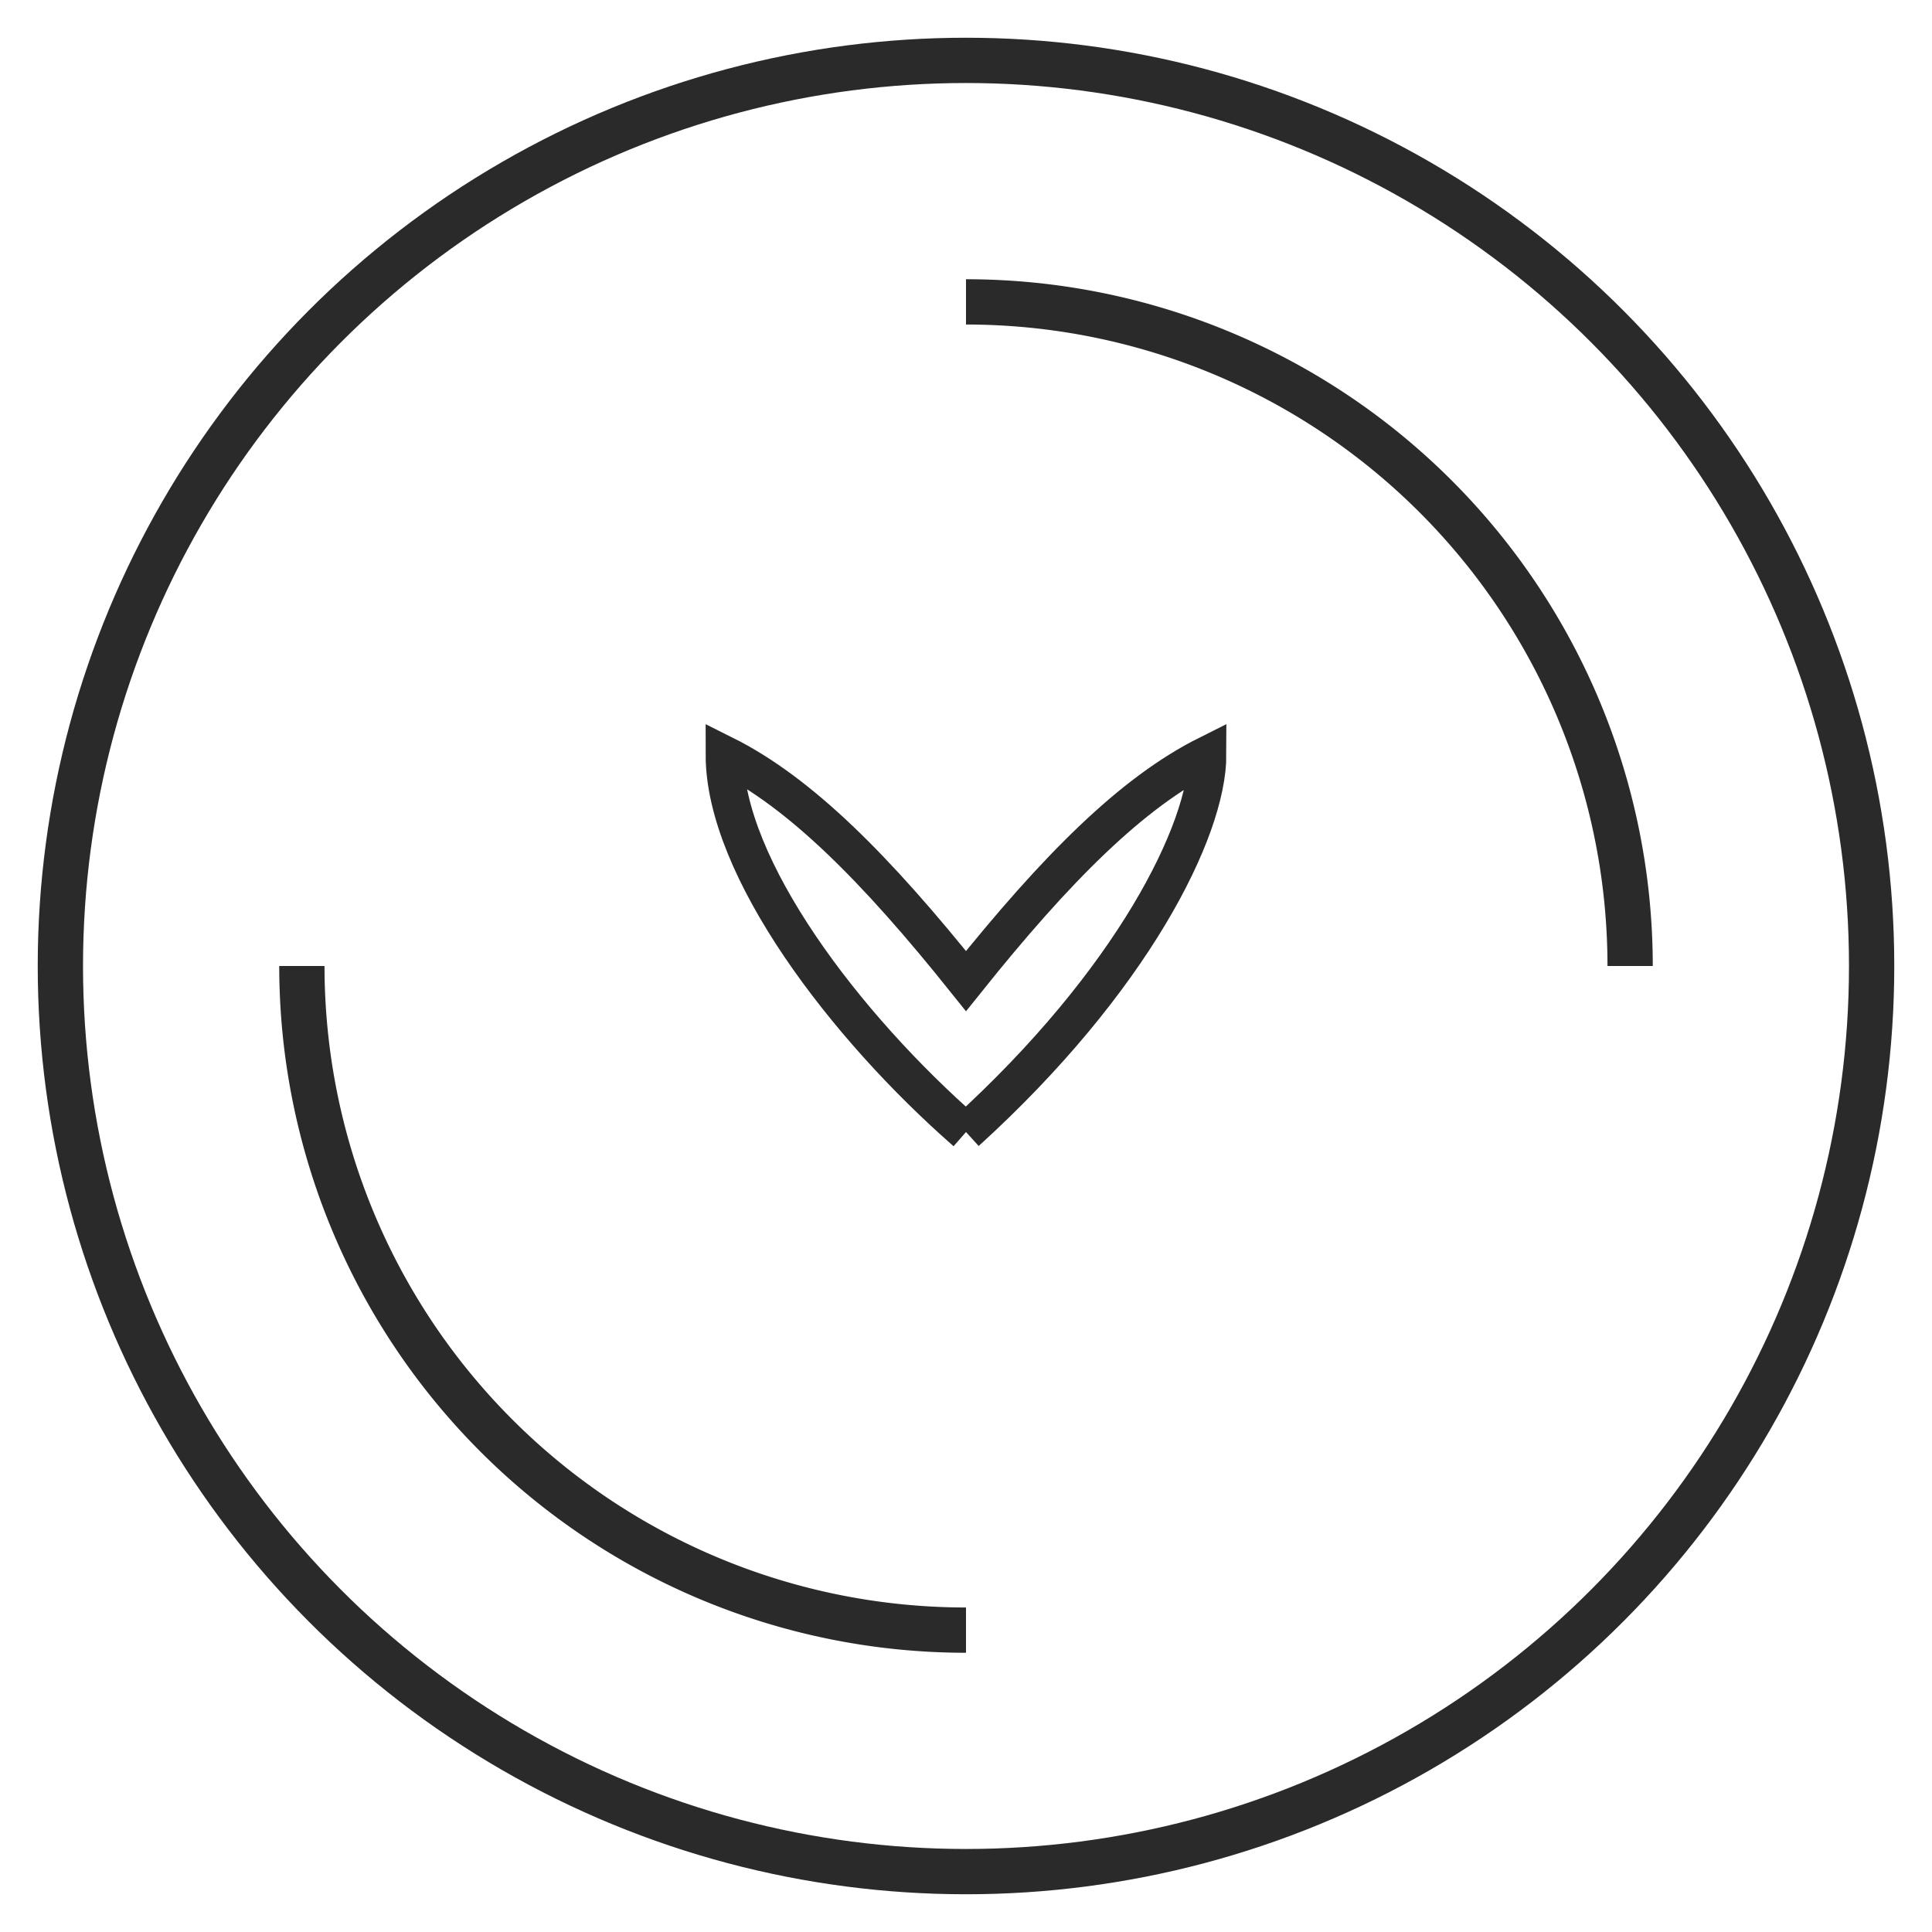 <!-- Living Ring -->
<svg xmlns="http://www.w3.org/2000/svg" width="512" height="512" viewBox="0 0 512 512">
  <circle cx="256" cy="256" r="240" stroke="#2A2A2A" fill="none" stroke-width="12"/>
  <path d="M256 80 A176 176 0 0 1 432 256" stroke="#2A2A2A" stroke-width="12" fill="none"/>         <path d="M256 432 A176 176 0 0 1 80 256" stroke="#2A2A2A" stroke-width="12" fill="none"/>         <path d="M256 300 C300 260 320 220 320 200 C300 210 280 230 256 260 C232 230 212 210 192 200 C192 230 224 272 256 300" fill="none" stroke="#2A2A2A" stroke-width="10"/>
</svg>
